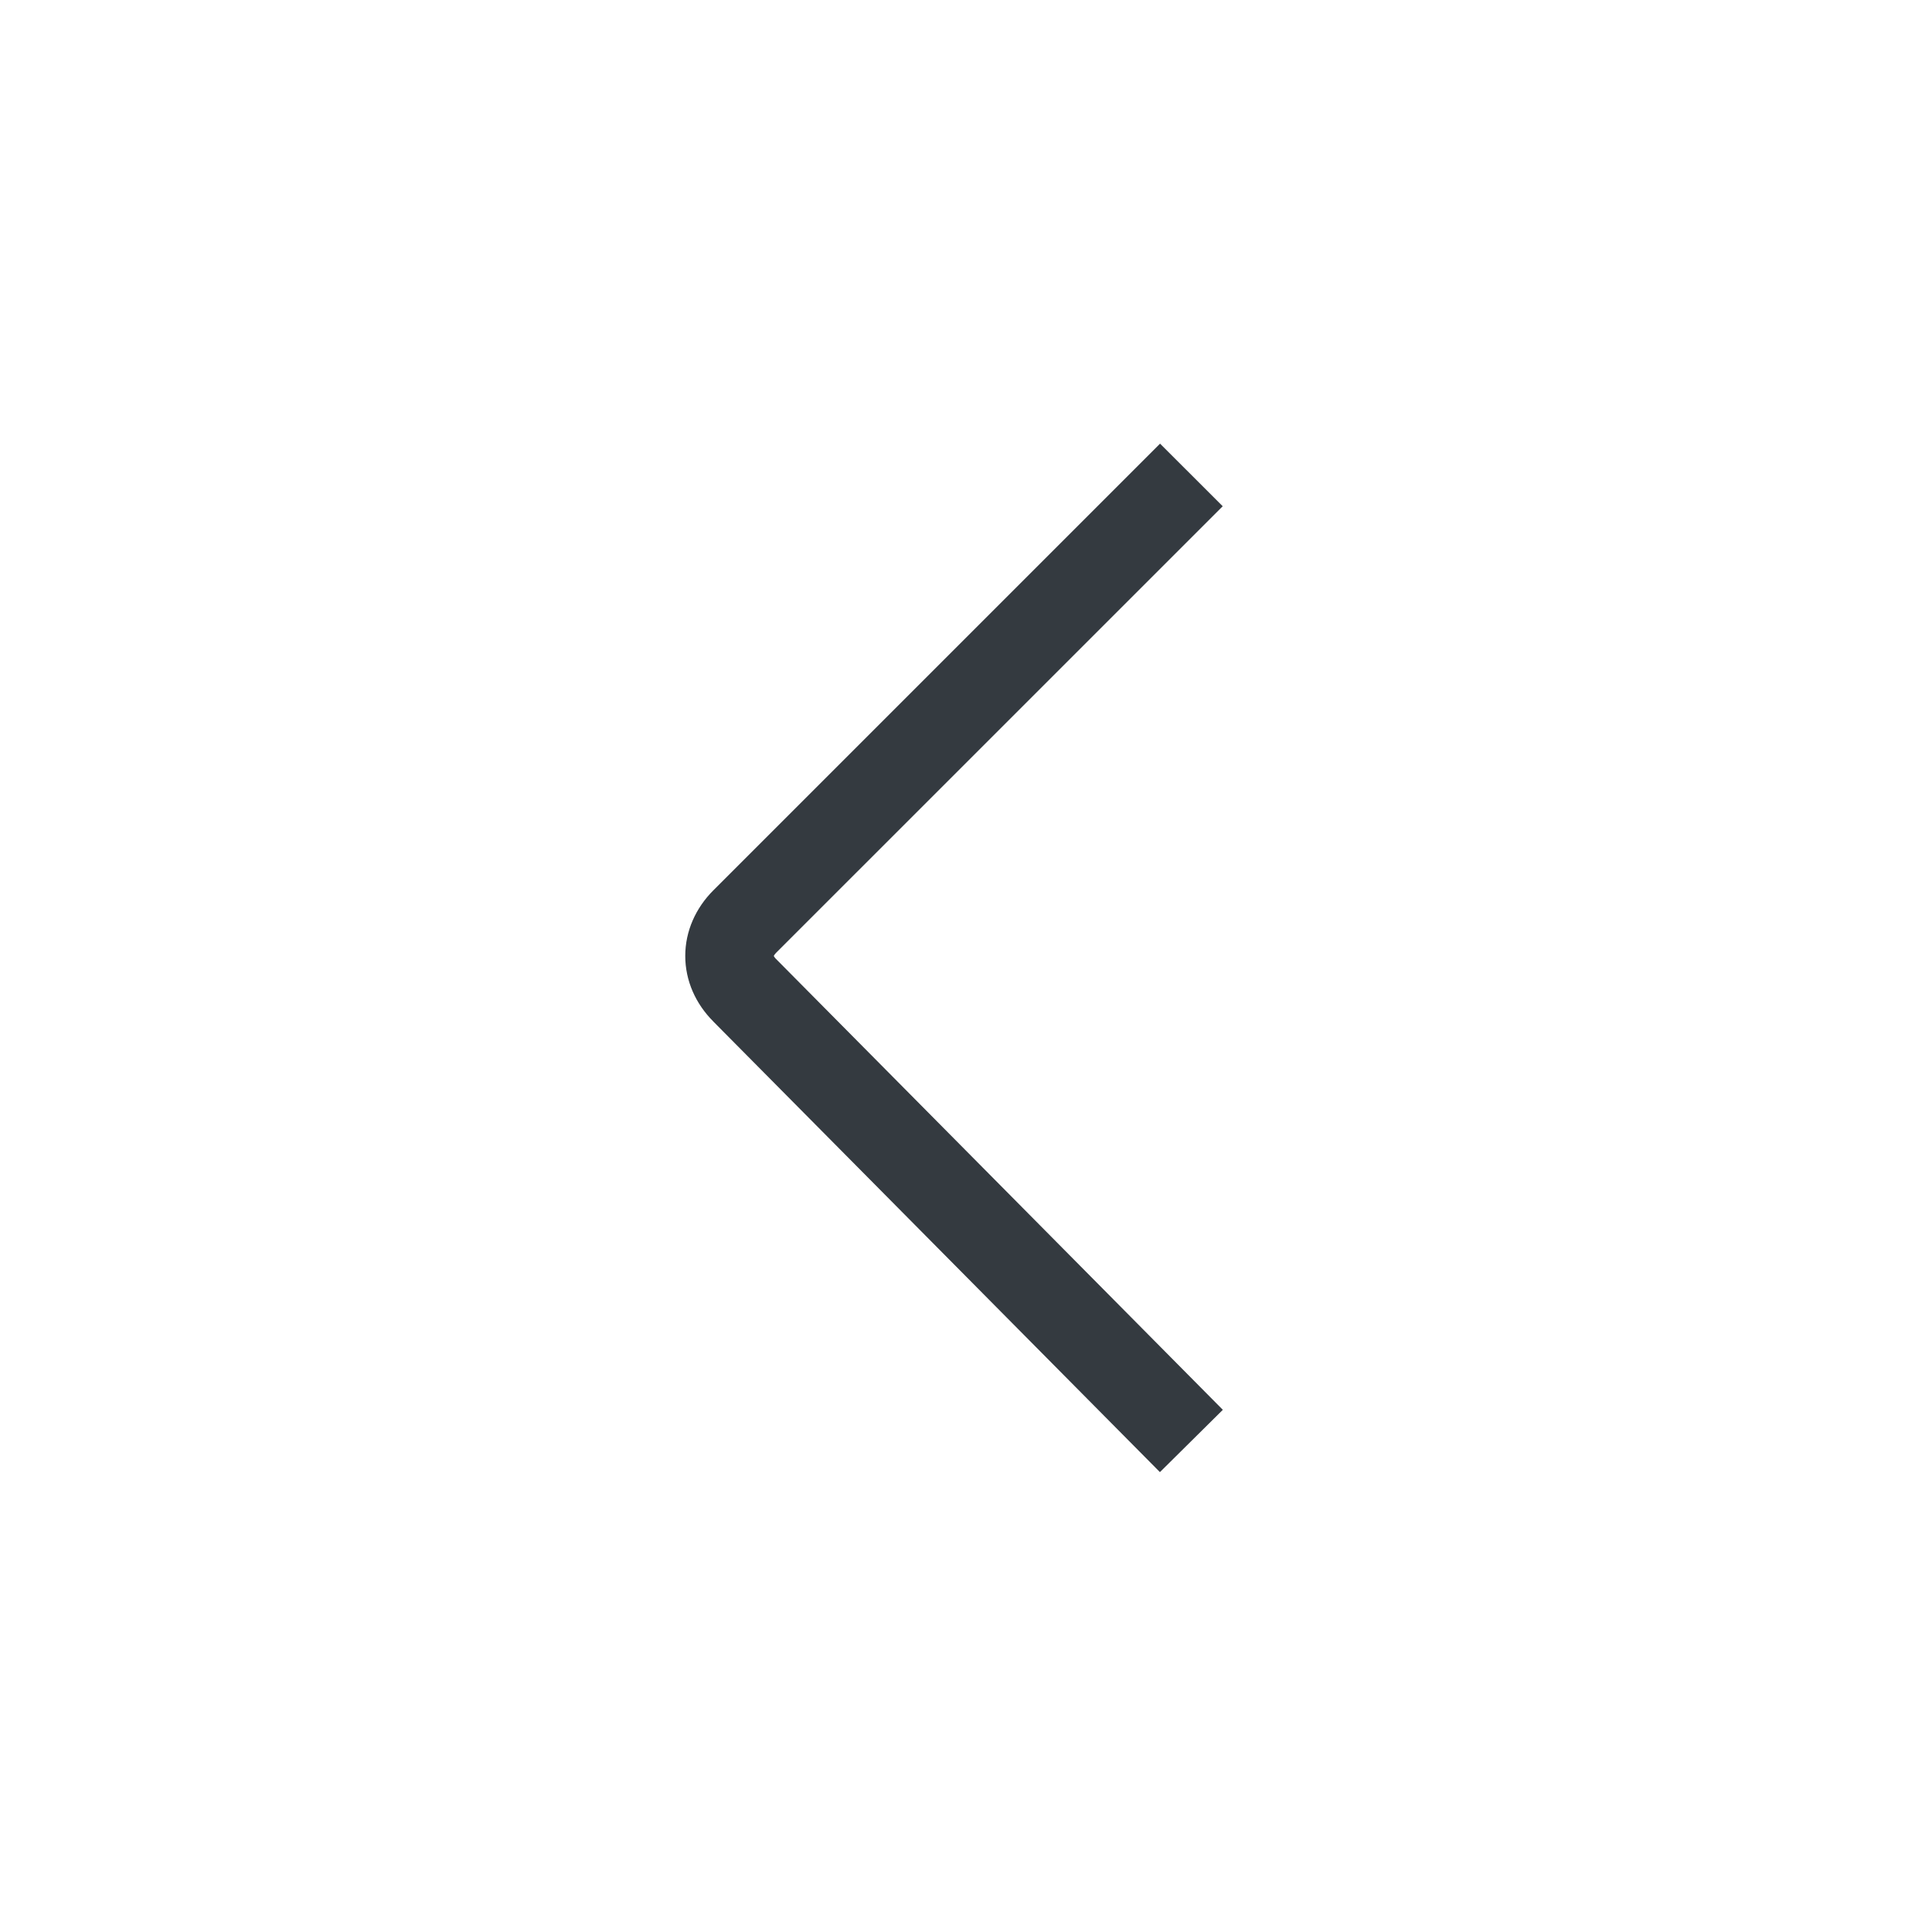 <svg width="32" height="32" viewBox="0 0 32 32" fill="none" xmlns="http://www.w3.org/2000/svg">
<g clip-path="url(#clip0_136_897)">
<path fill-rule="evenodd" clip-rule="evenodd" d="M20.252 8.385L12.851 15.785C12.829 15.808 12.821 15.824 12.818 15.83C12.817 15.831 12.817 15.832 12.817 15.833C12.817 15.834 12.817 15.835 12.818 15.837C12.821 15.843 12.829 15.859 12.851 15.882L12.854 15.884L20.254 23.351L19.212 24.383L11.814 16.919C11.814 16.918 11.813 16.918 11.813 16.917C11.523 16.627 11.35 16.245 11.35 15.833C11.35 15.421 11.524 15.039 11.814 14.748L19.214 7.348L20.252 8.385Z" fill="#343A40"/>
</g>
<defs>
<clipPath id="clip0_136_897">
<rect width="8.933" height="17.067" fill="white" transform="translate(11.334 7.333)"/>
</clipPath>
</defs>
</svg>
